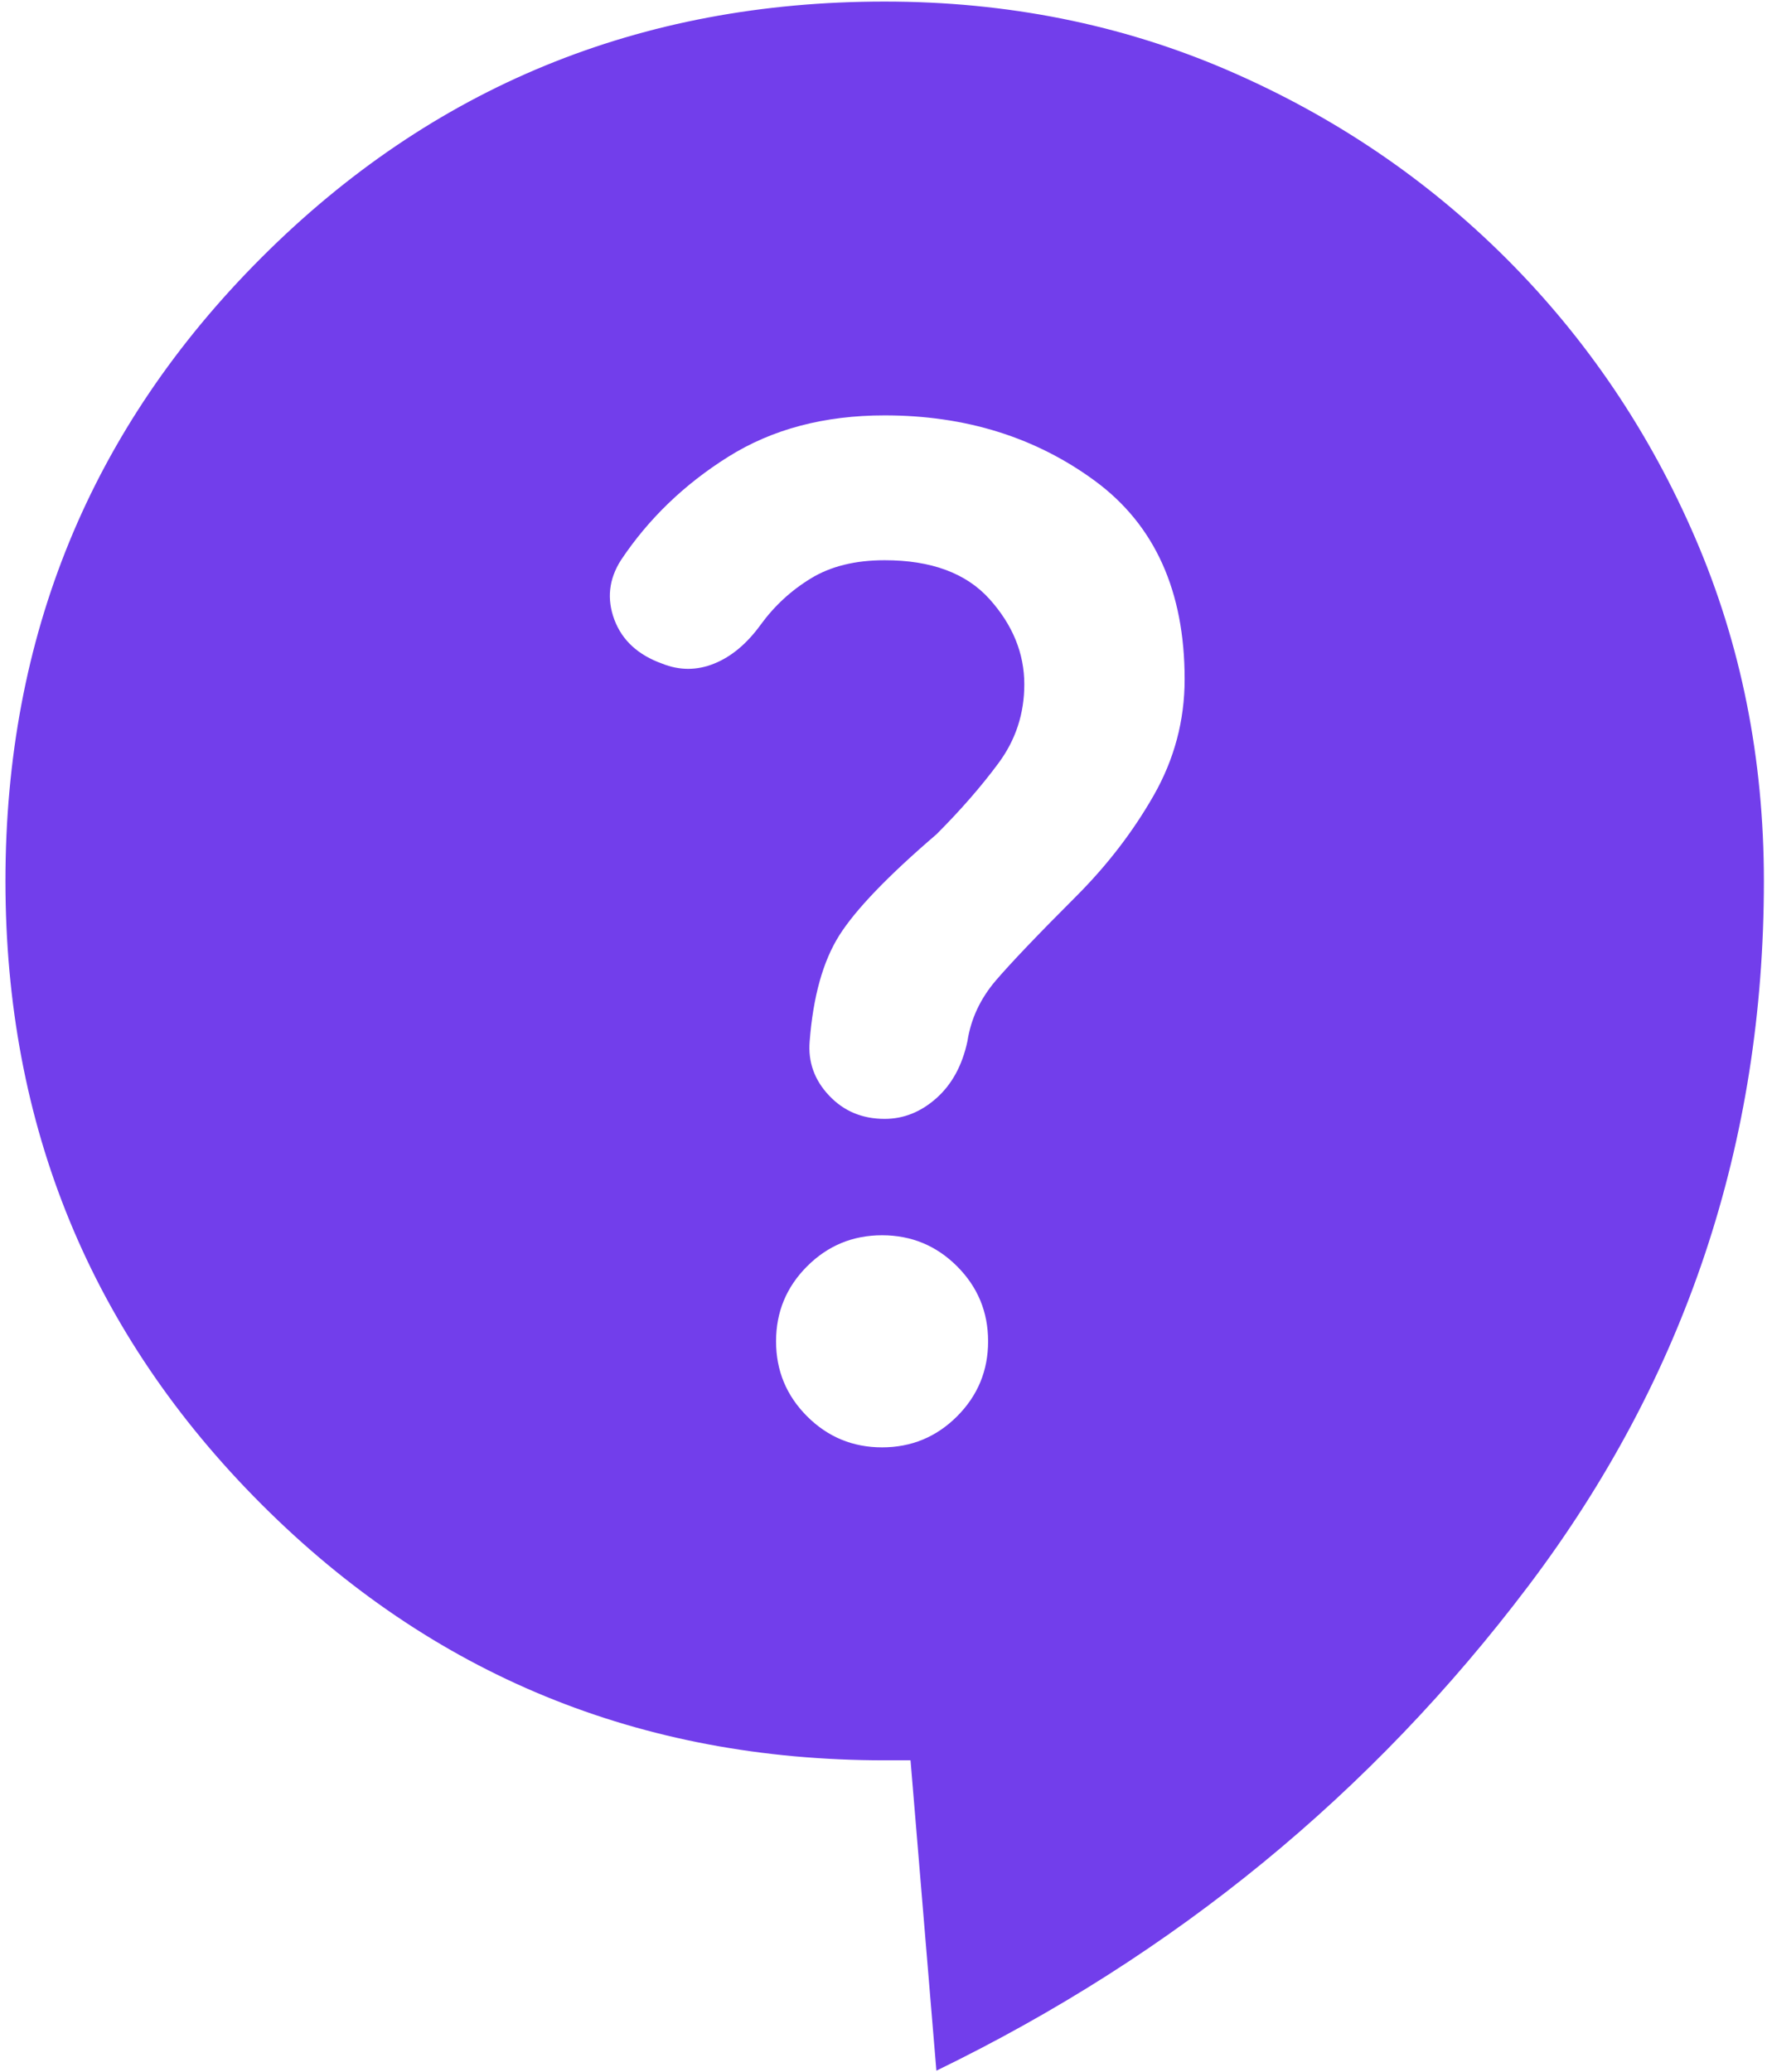 <svg width="284" height="333" viewBox="0 0 284 333" fill="none" xmlns="http://www.w3.org/2000/svg">
<path d="M150.5 332.75L146.344 282.875H142.188C102.842 282.875 69.453 269.159 42.022 241.728C14.591 214.297 0.875 180.908 0.875 141.562C0.875 102.217 14.591 68.828 42.022 41.397C69.453 13.966 102.842 0.25 142.188 0.25C161.86 0.25 180.214 3.919 197.25 11.256C214.296 18.604 229.264 28.718 242.154 41.596C255.032 54.486 265.14 69.449 272.478 86.484C279.826 103.53 283.5 121.89 283.5 141.562C283.5 183.679 270.893 221.429 245.678 254.812C220.464 288.206 188.737 314.185 150.5 332.75ZM141.772 232.584C146.482 232.584 150.5 230.922 153.825 227.597C157.15 224.272 158.812 220.254 158.812 215.544C158.812 210.833 157.15 206.816 153.825 203.491C150.5 200.166 146.482 198.503 141.772 198.503C137.061 198.503 133.044 200.166 129.719 203.491C126.394 206.816 124.731 210.833 124.731 215.544C124.731 220.254 126.394 224.272 129.719 227.597C133.044 230.922 137.061 232.584 141.772 232.584ZM142.188 179.8C145.235 179.8 148.006 178.692 150.5 176.475C152.994 174.258 154.656 171.21 155.488 167.331C156.042 163.729 157.566 160.471 160.059 157.556C162.553 154.652 166.848 150.152 172.944 144.056C177.931 139.069 182.088 133.666 185.413 127.847C188.738 122.028 190.4 115.794 190.4 109.144C190.4 95.013 185.623 84.411 176.069 77.34C166.504 70.28 155.21 66.75 142.188 66.75C132.49 66.75 124.111 68.967 117.05 73.4C109.979 77.833 104.227 83.375 99.794 90.025C97.854 93.073 97.505 96.259 98.746 99.584C99.999 102.909 102.565 105.265 106.444 106.65C109.215 107.758 111.985 107.758 114.756 106.65C117.527 105.542 120.021 103.464 122.238 100.416C124.454 97.368 127.159 94.874 130.351 92.934C133.531 90.995 137.477 90.025 142.188 90.025C149.669 90.025 155.282 92.103 159.029 96.259C162.764 100.416 164.631 104.988 164.631 109.975C164.631 114.685 163.246 118.908 160.475 122.643C157.704 126.389 154.379 130.202 150.5 134.081C142.742 140.731 137.544 146.134 134.906 150.291C132.279 154.447 130.689 160.127 130.134 167.331C129.857 170.656 130.899 173.566 133.26 176.059C135.61 178.553 138.585 179.8 142.188 179.8V179.8Z" fill="#723EEB"/>
</svg>
